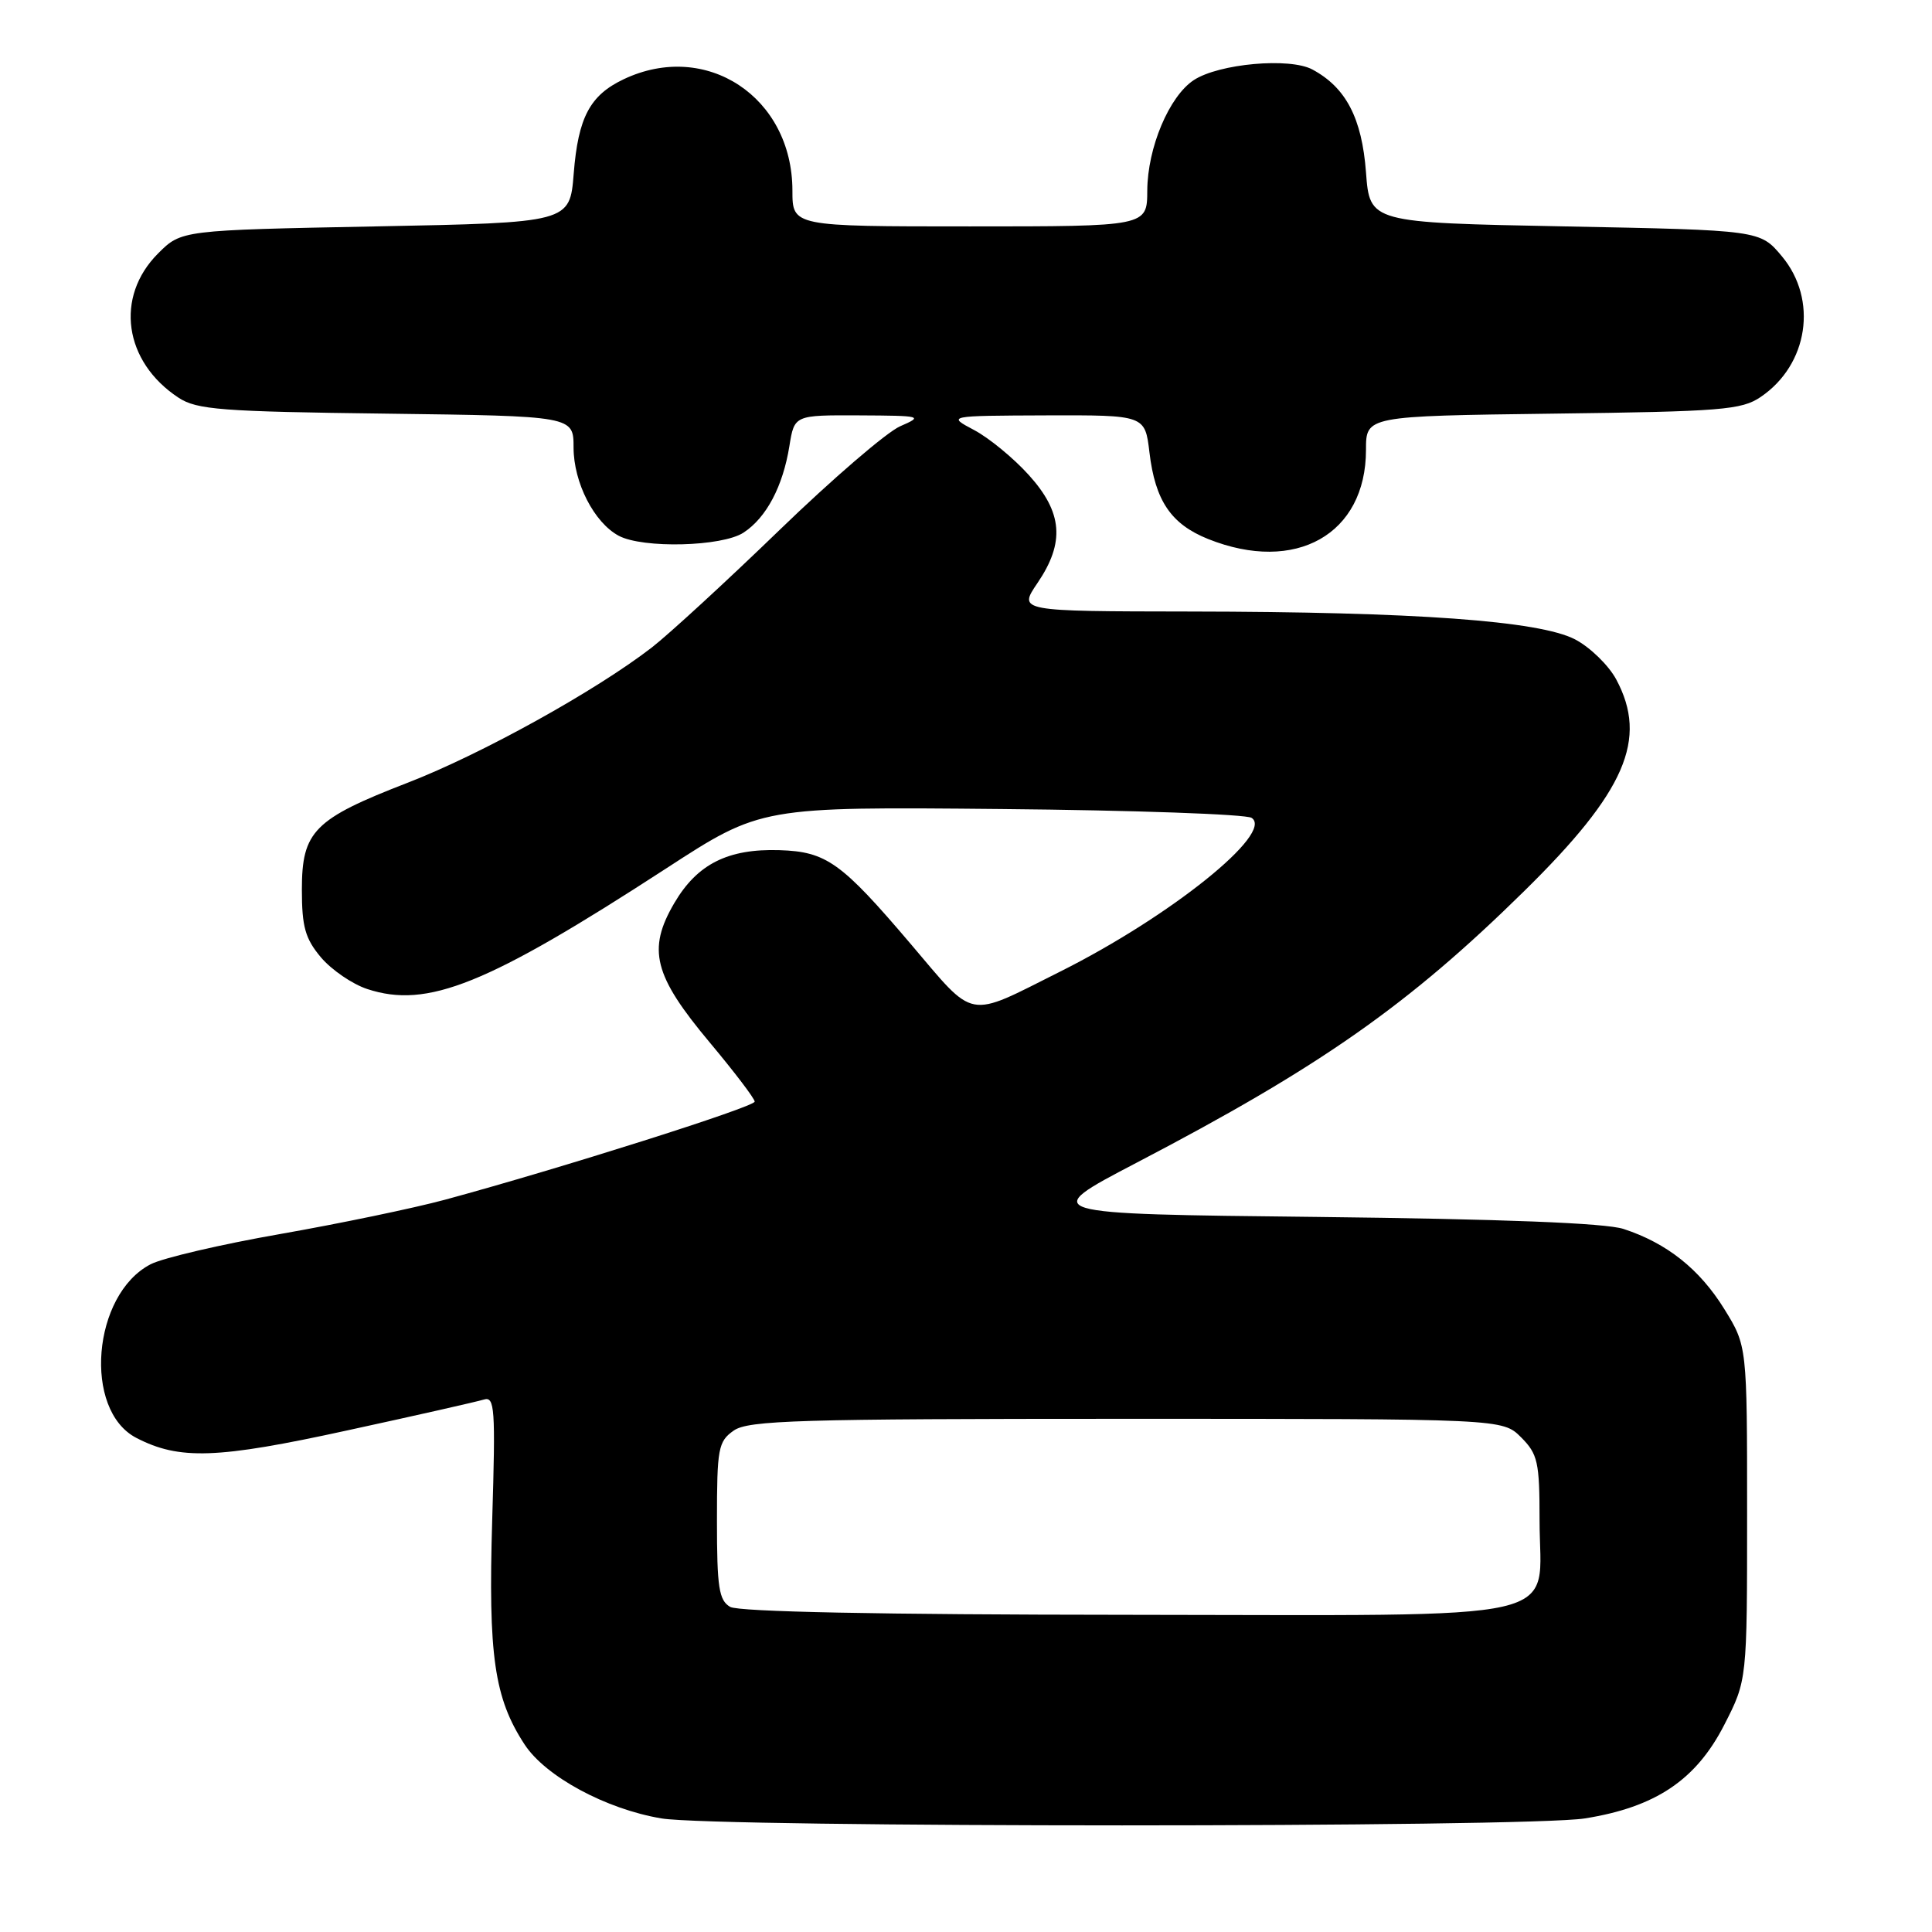 <?xml version="1.0" encoding="UTF-8" standalone="no"?>
<!DOCTYPE svg PUBLIC "-//W3C//DTD SVG 1.1//EN" "http://www.w3.org/Graphics/SVG/1.1/DTD/svg11.dtd" >
<svg xmlns="http://www.w3.org/2000/svg" xmlns:xlink="http://www.w3.org/1999/xlink" version="1.1" viewBox="0 0 256 256">
 <g >
 <path fill="currentColor"
d=" M 210.00 240.95 C 219.37 239.46 224.74 235.86 228.48 228.54 C 231.50 222.64 231.50 222.64 231.50 200.49 C 231.50 178.34 231.50 178.34 228.47 173.44 C 225.20 168.16 220.87 164.72 215.12 162.84 C 212.71 162.06 199.15 161.53 174.56 161.25 C 137.62 160.85 137.62 160.85 150.56 154.09 C 174.93 141.37 186.58 133.21 201.97 118.07 C 215.39 104.88 218.40 97.95 214.16 90.03 C 213.15 88.15 210.69 85.76 208.70 84.72 C 203.96 82.26 187.51 81.07 157.71 81.03 C 134.93 81.00 134.93 81.00 137.46 77.27 C 141.13 71.88 140.81 67.90 136.32 62.94 C 134.30 60.70 131.04 58.02 129.07 56.98 C 125.50 55.09 125.50 55.09 138.61 55.04 C 151.72 55.00 151.72 55.00 152.31 59.96 C 153.07 66.35 155.17 69.45 160.08 71.42 C 171.68 76.06 181.00 70.80 181.00 59.61 C 181.00 55.13 181.00 55.13 205.75 54.81 C 228.10 54.53 230.77 54.32 233.30 52.60 C 239.61 48.32 240.91 39.71 236.11 33.96 C 233.22 30.50 233.22 30.50 207.36 30.00 C 181.50 29.50 181.50 29.50 181.00 22.82 C 180.46 15.66 178.35 11.60 173.90 9.21 C 170.90 7.59 161.52 8.43 158.19 10.61 C 154.92 12.75 152.05 19.58 152.02 25.25 C 152.00 30.00 152.00 30.00 128.50 30.00 C 105.00 30.00 105.00 30.00 105.00 25.25 C 104.99 12.85 93.57 5.31 82.64 10.50 C 78.17 12.62 76.61 15.55 76.02 23.00 C 75.50 29.50 75.50 29.50 49.77 30.00 C 24.03 30.50 24.03 30.50 20.94 33.59 C 15.19 39.35 16.41 47.94 23.66 52.70 C 26.08 54.29 29.32 54.54 51.20 54.81 C 76.00 55.13 76.00 55.13 76.00 59.31 C 76.01 63.95 78.72 69.24 81.98 70.99 C 85.18 72.70 95.69 72.44 98.53 70.57 C 101.55 68.59 103.74 64.45 104.60 59.10 C 105.26 55.00 105.26 55.00 113.88 55.04 C 122.15 55.08 122.37 55.14 119.28 56.48 C 117.51 57.25 110.31 63.44 103.28 70.24 C 96.25 77.04 88.63 84.04 86.35 85.81 C 78.90 91.56 63.81 99.92 54.06 103.70 C 41.60 108.52 40.00 110.14 40.00 117.88 C 40.00 122.81 40.44 124.37 42.53 126.86 C 43.93 128.51 46.68 130.40 48.66 131.05 C 56.63 133.68 64.54 130.49 88.26 115.08 C 100.85 106.90 100.85 106.90 132.67 107.20 C 150.18 107.36 165.10 107.89 165.84 108.37 C 168.89 110.34 155.09 121.43 140.50 128.73 C 127.94 135.02 129.35 135.28 120.64 125.04 C 111.47 114.26 109.50 112.85 103.28 112.65 C 96.46 112.44 92.39 114.48 89.35 119.66 C 85.74 125.82 86.62 129.26 94.05 138.14 C 97.32 142.05 100.00 145.57 100.00 145.97 C 100.00 146.67 74.10 154.87 58.96 158.97 C 54.82 160.09 45.01 162.13 37.15 163.51 C 29.30 164.88 21.56 166.69 19.96 167.52 C 12.23 171.52 10.97 186.86 18.07 190.53 C 23.77 193.48 28.75 193.31 46.00 189.54 C 55.08 187.57 63.23 185.72 64.11 185.45 C 65.56 185.00 65.67 186.60 65.22 201.40 C 64.68 219.39 65.49 225.01 69.51 231.15 C 72.28 235.39 80.29 239.72 87.65 240.95 C 94.95 242.18 202.29 242.18 210.00 240.95 Z  M 96.75 212.92 C 95.26 212.05 95.00 210.35 95.00 201.51 C 95.00 191.90 95.17 191.00 97.22 189.56 C 99.16 188.20 105.79 188.00 149.27 188.00 C 199.09 188.00 199.09 188.00 201.55 190.45 C 203.77 192.68 204.00 193.71 204.00 201.45 C 204.00 215.20 209.23 214.01 149.25 213.97 C 116.64 213.95 97.87 213.57 96.75 212.92 Z "/>
</g>
</svg>